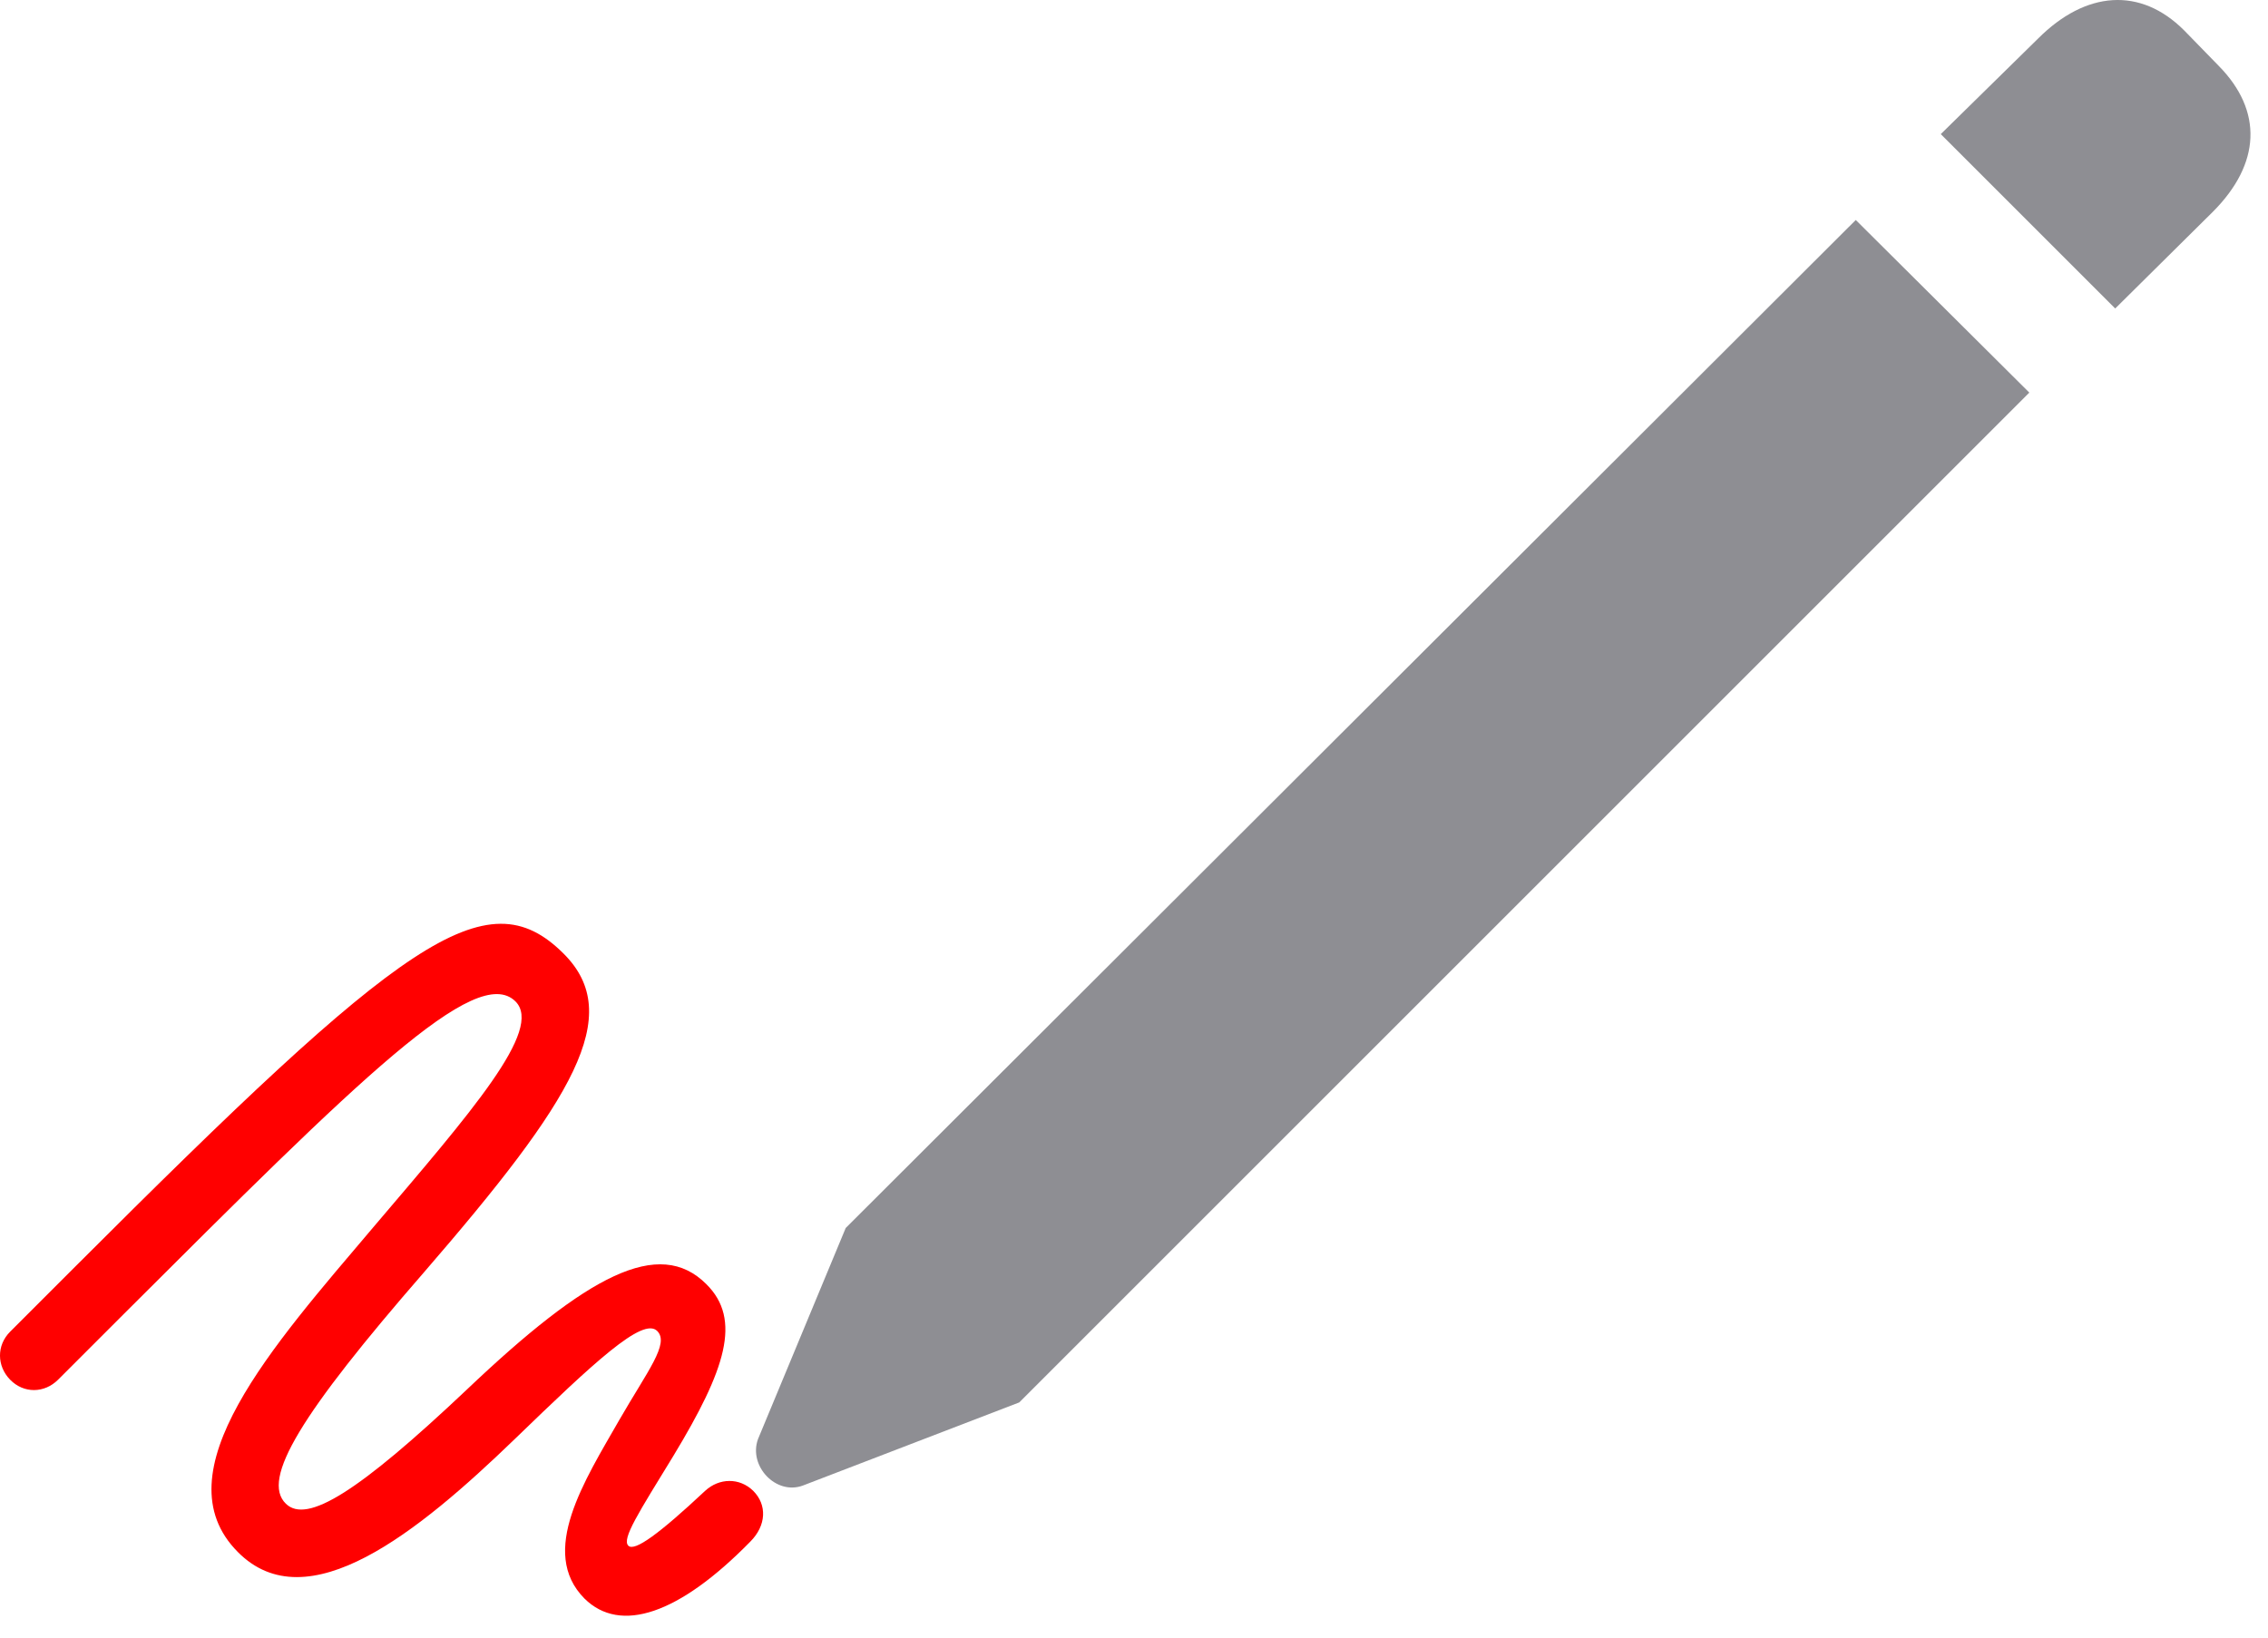 <svg width="54" height="39" viewBox="0 0 54 39" fill="none" xmlns="http://www.w3.org/2000/svg">
    <g clip-path="url(#clip0_4181_201)">
        <path
            d="M50.362 7.347L52.684 5.047C53.834 3.897 53.877 2.64 52.833 1.575L52.003 0.723C50.959 -0.321 49.66 -0.215 48.53 0.914L46.209 3.194L50.362 7.347ZM24.268 33.399L48.317 9.35L44.185 5.239L20.136 29.245L18.048 34.272C17.814 34.911 18.474 35.614 19.113 35.38L24.268 33.399Z"
            fill="#8E8E93" />
    </g>
    <g clip-path="url(#clip1_4181_201)">
        <path
            d="M0.241 32.858C0.566 33.192 1.058 33.183 1.383 32.858L2.93 31.311C8.546 25.704 11.341 22.926 12.273 23.849C12.941 24.517 11.236 26.468 8.88 29.237C6.498 32.049 3.783 35.073 5.663 36.962C7.316 38.632 9.952 36.497 12.255 34.273C14.136 32.454 15.305 31.355 15.648 31.698C15.947 31.997 15.419 32.647 14.751 33.807C13.916 35.266 12.818 36.962 13.916 38.07C14.769 38.914 16.166 38.448 17.863 36.716C18.249 36.33 18.267 35.837 17.933 35.504C17.608 35.187 17.124 35.196 16.79 35.504C15.692 36.532 15.112 36.954 14.962 36.813C14.795 36.655 15.208 36.022 16.035 34.669C17.274 32.621 17.669 31.425 16.817 30.582C15.692 29.457 13.987 30.362 11.104 33.104C8.546 35.521 7.307 36.303 6.806 35.811C6.208 35.231 7.166 33.667 10.102 30.292C13.653 26.187 14.892 24.174 13.415 22.707C11.57 20.87 9.592 22.364 1.787 30.169L0.241 31.715C-0.085 32.041 -0.076 32.533 0.241 32.858Z"
            fill="#FF0000" />
    </g>
    <defs>
        <clipPath id="clip0_4181_201">
            <rect width="35.583" height="35.426" fill="white" transform="translate(18)" />
        </clipPath>
        <clipPath id="clip1_4181_201">
            <rect width="18.169" height="16.479" fill="white" transform="translate(0 22)" />
        </clipPath>
    </defs>
</svg>
